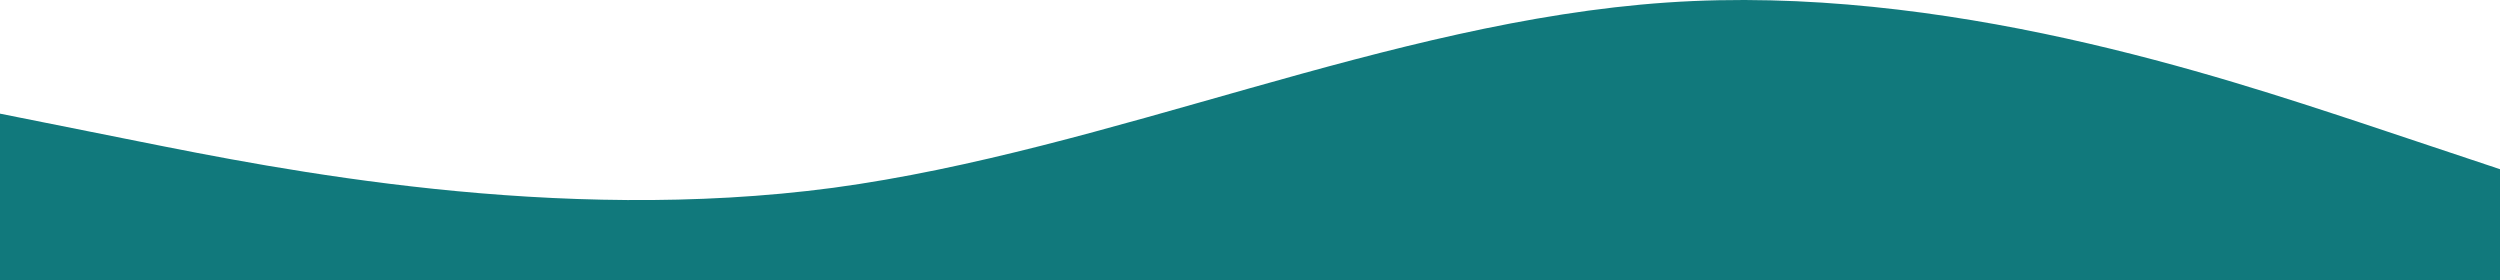<svg xmlns="http://www.w3.org/2000/svg" viewBox="0 158.54 1440 161.46">
<path fill="#11797C" fill-opacity="1" d="M0,224L80,240C160,256,320,288,480,266.7C640,245,800,171,960,160C1120,149,1280,203,1360,229.3L1440,256L1440,320L1360,320C1280,320,1120,320,960,320C800,320,640,320,480,320C320,320,160,320,80,320L0,320Z">
</path></svg>